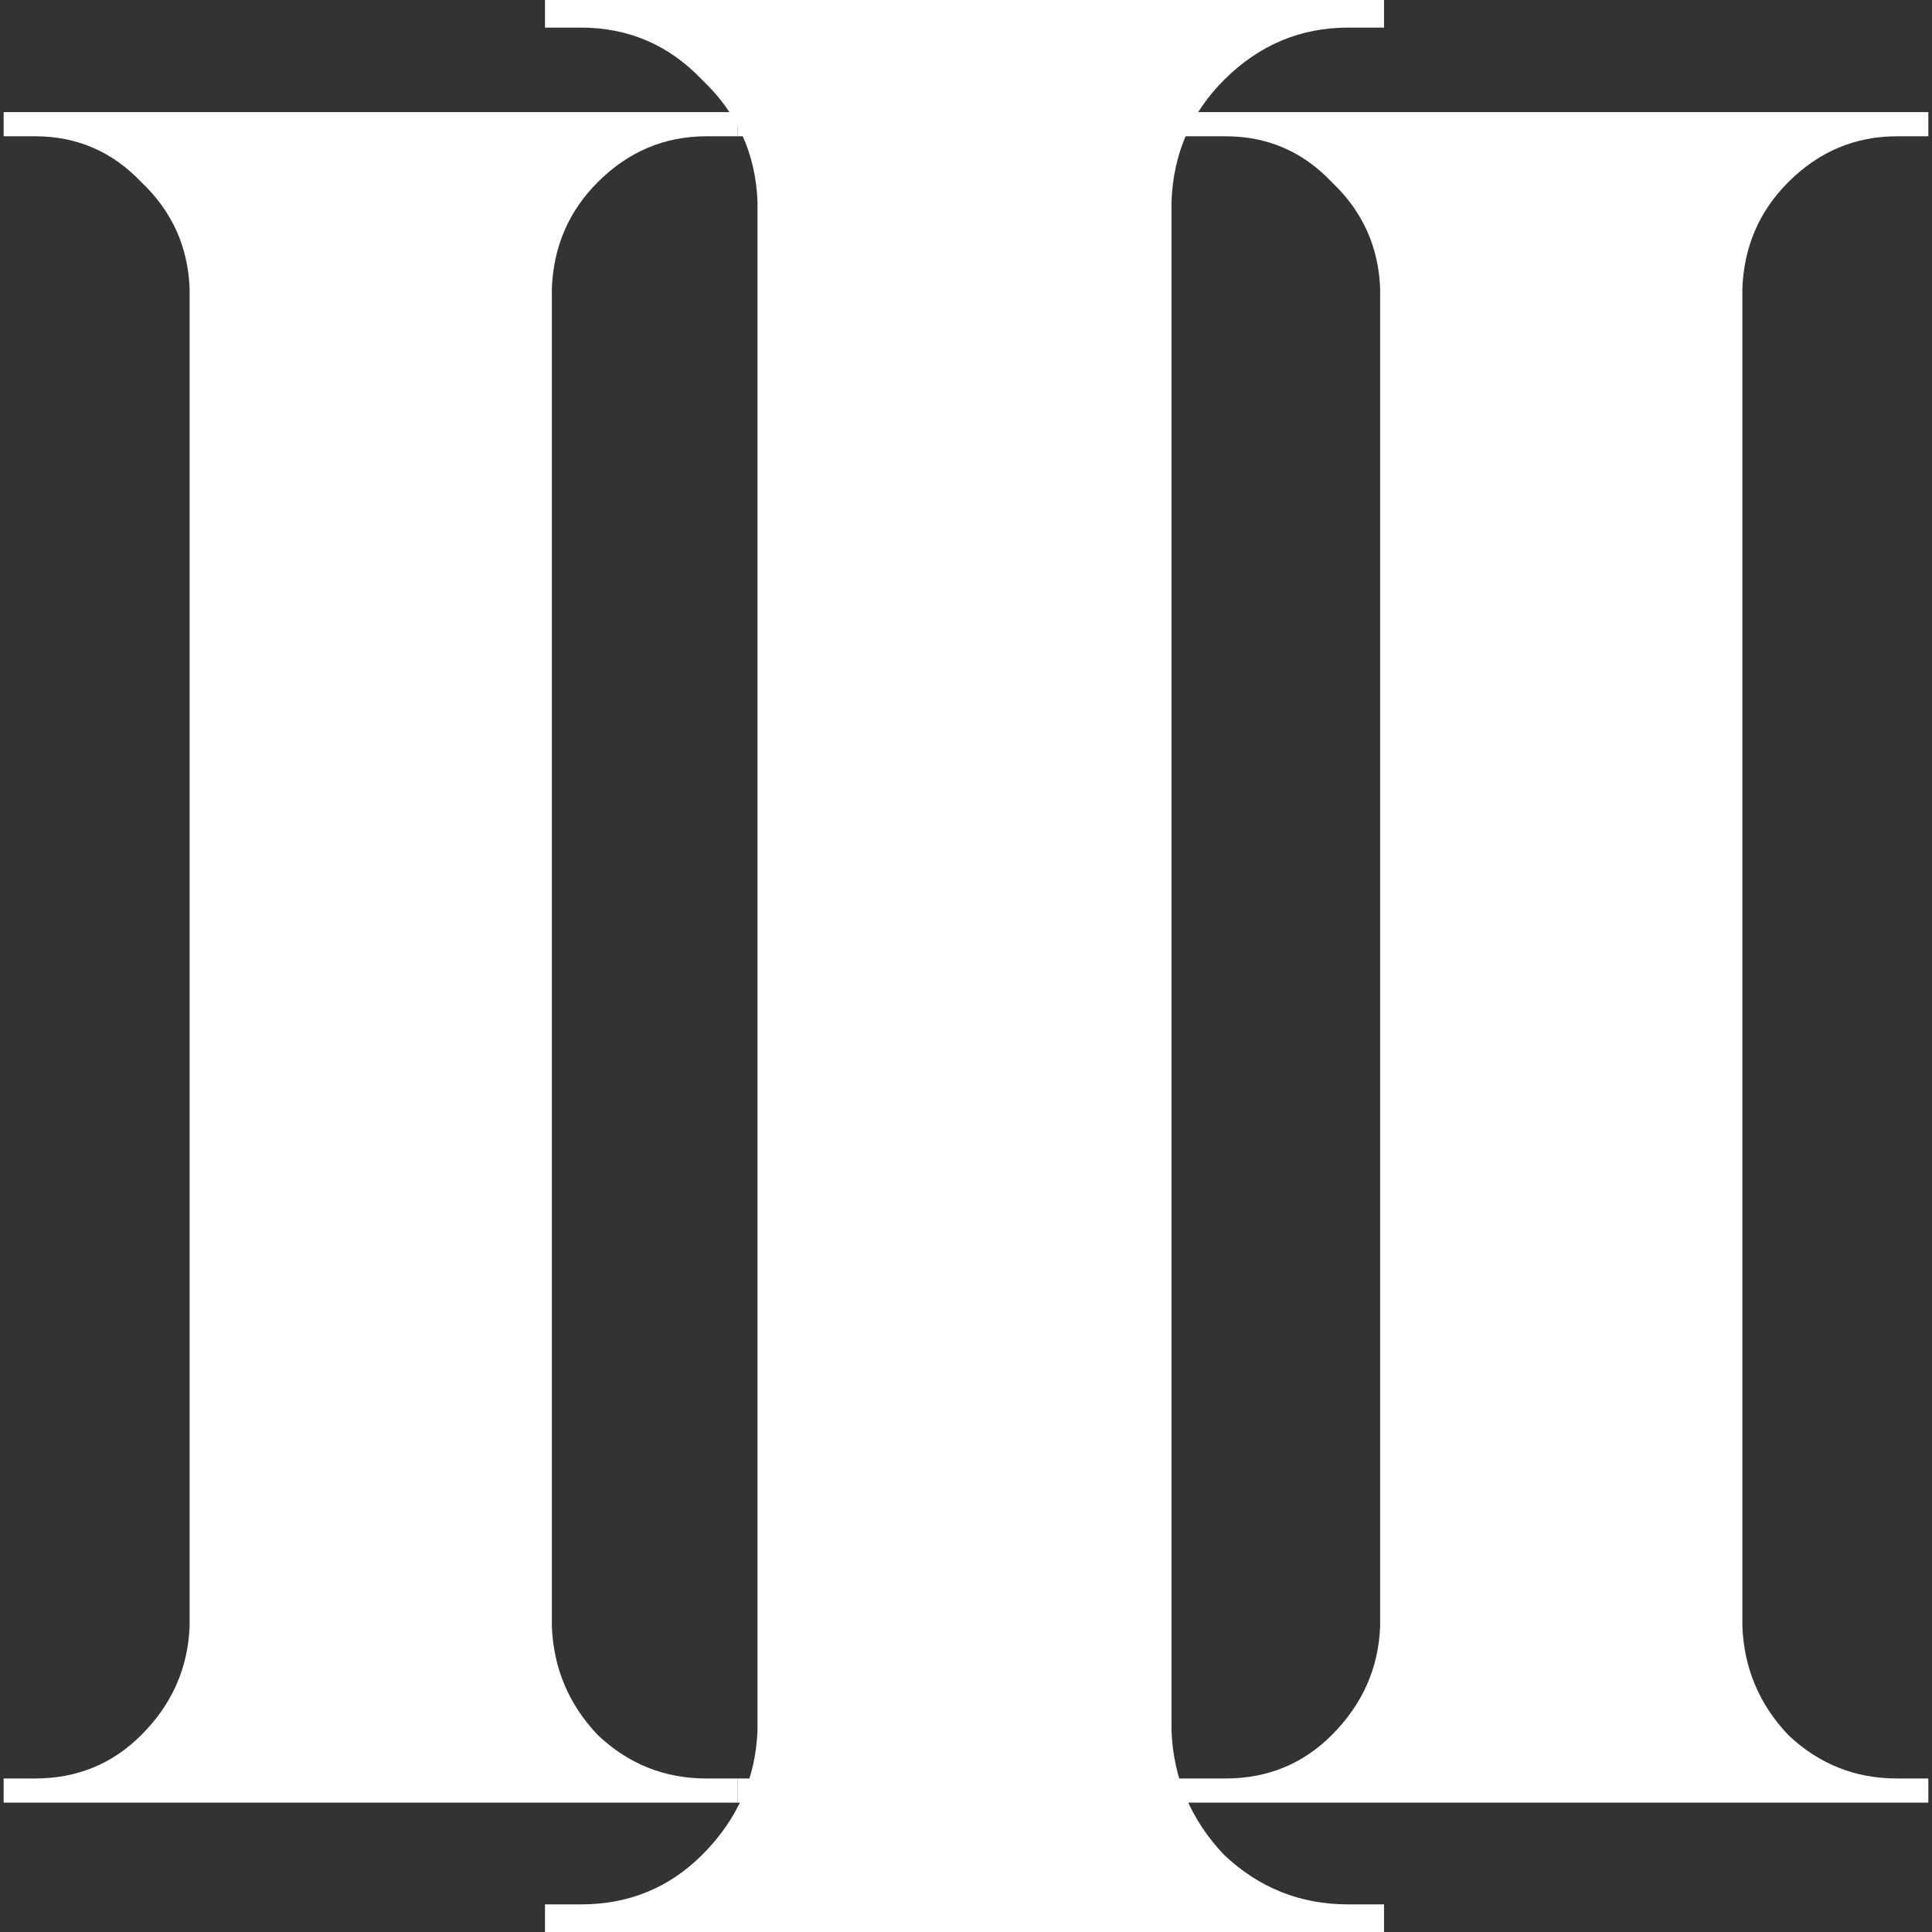 <svg width="128" height="128" viewBox="0 0 128 128" fill="none" xmlns="http://www.w3.org/2000/svg">
<rect x="0" y="0" width="128" height="128" fill="#333333" stroke="none"/>
<path d="M36.562 7.429V119.429H12.562V7.429H36.562ZM13.043 107.749V119.429H0.242V117.829C0.242 117.829 0.562 117.829 1.202 117.829C1.949 117.829 2.322 117.829 2.322 117.829C5.096 117.829 7.442 116.869 9.363 114.949C11.389 112.922 12.456 110.522 12.562 107.749H13.043ZM13.043 19.109H12.562C12.456 16.335 11.389 13.989 9.363 12.069C7.442 10.042 5.096 9.029 2.322 9.029C2.322 9.029 1.949 9.029 1.202 9.029C0.562 9.029 0.242 9.029 0.242 9.029V7.429H13.043V19.109ZM36.083 107.749H36.562C36.669 110.522 37.682 112.922 39.602 114.949C41.629 116.869 44.029 117.829 46.803 117.829C46.803 117.829 47.123 117.829 47.763 117.829C48.403 117.829 48.776 117.829 48.883 117.829V119.429H36.083V107.749ZM36.083 19.109V7.429H48.883V9.029C48.776 9.029 48.403 9.029 47.763 9.029C47.123 9.029 46.803 9.029 46.803 9.029C44.029 9.029 41.629 10.042 39.602 12.069C37.682 13.989 36.669 16.335 36.562 19.109H36.083Z" fill="white"/>
<path d="M77.615 0V128H50.186V0H77.615ZM50.735 114.651V128H36.106V126.171C36.106 126.171 36.472 126.171 37.203 126.171C38.056 126.171 38.483 126.171 38.483 126.171C41.653 126.171 44.335 125.074 46.529 122.88C48.845 120.564 50.064 117.821 50.186 114.651H50.735ZM50.735 13.349H50.186C50.064 10.179 48.845 7.497 46.529 5.303C44.335 2.987 41.653 1.829 38.483 1.829C38.483 1.829 38.056 1.829 37.203 1.829C36.472 1.829 36.106 1.829 36.106 1.829V0H50.735V13.349ZM77.066 114.651H77.615C77.737 117.821 78.895 120.564 81.089 122.88C83.405 125.074 86.148 126.171 89.317 126.171C89.317 126.171 89.683 126.171 90.415 126.171C91.146 126.171 91.573 126.171 91.695 126.171V128H77.066V114.651ZM77.066 13.349V0H91.695V1.829C91.573 1.829 91.146 1.829 90.415 1.829C89.683 1.829 89.317 1.829 89.317 1.829C86.148 1.829 83.405 2.987 81.089 5.303C78.895 7.497 77.737 10.179 77.615 13.349H77.066Z" fill="white"/>
<path d="M115.437 7.429V119.429H91.438V7.429H115.437ZM91.918 107.749V119.429H48.883V117.829C48.883 117.829 79.438 117.829 80.078 117.829C80.824 117.829 81.198 117.829 81.198 117.829C83.971 117.829 86.317 116.869 88.237 114.949C90.264 112.922 91.331 110.522 91.438 107.749H91.918ZM91.918 19.109H91.438C91.331 16.335 90.264 13.989 88.237 12.069C86.317 10.042 83.971 9.029 81.198 9.029C81.198 9.029 80.824 9.029 80.078 9.029C79.438 9.029 48.883 9.029 48.883 9.029V7.429H91.918V19.109ZM114.957 107.749H115.437C115.544 110.522 116.557 112.922 118.477 114.949C120.504 116.869 122.904 117.829 125.677 117.829C125.677 117.829 125.997 117.829 126.637 117.829C127.277 117.829 127.651 117.829 127.757 117.829V119.429H114.957V107.749ZM114.957 19.109V7.429H127.757V9.029C127.651 9.029 127.277 9.029 126.637 9.029C125.997 9.029 125.677 9.029 125.677 9.029C122.904 9.029 120.504 10.042 118.477 12.069C116.557 13.989 115.544 16.335 115.437 19.109H114.957Z" fill="white"/>
</svg>
